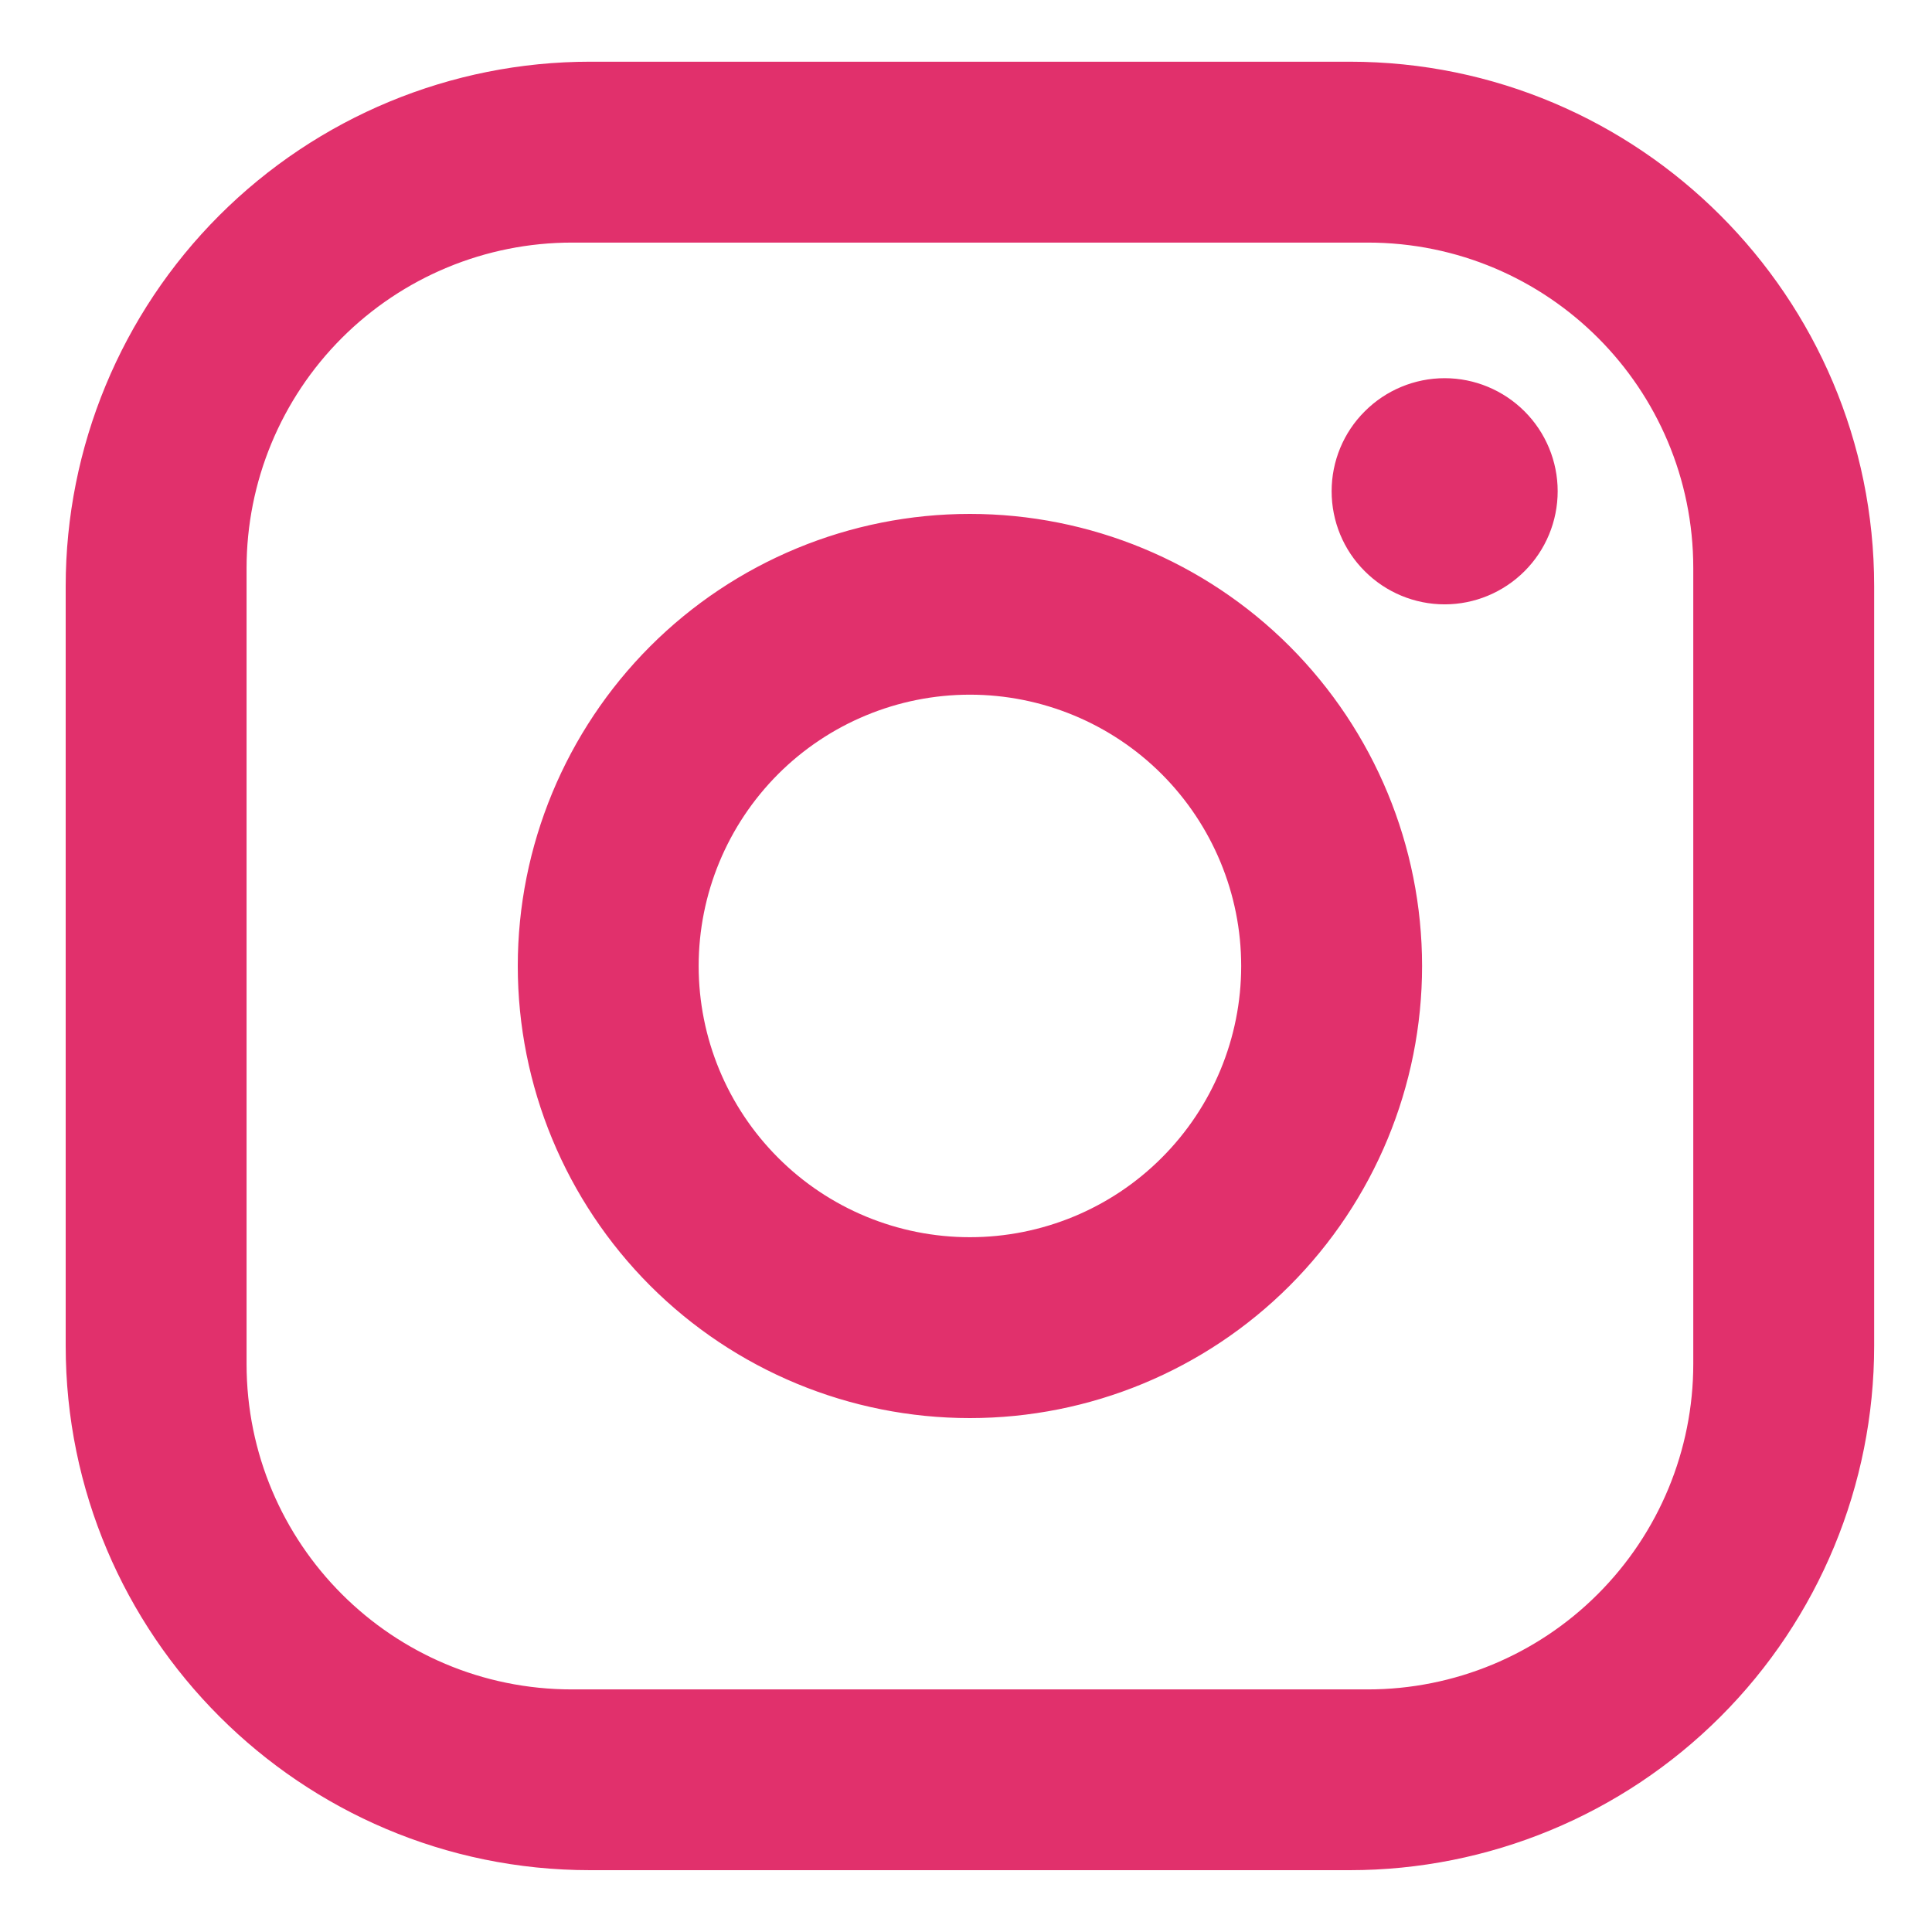 <svg width="16" height="16" viewBox="0 0 16 16" fill="none" xmlns="http://www.w3.org/2000/svg">
<path d="M4.887 0.511H11.178C13.574 0.511 15.521 2.458 15.521 4.855V11.145C15.521 12.297 15.063 13.402 14.249 14.216C13.434 15.031 12.329 15.488 11.178 15.488H4.887C2.491 15.488 0.544 13.541 0.544 11.145V4.855C0.544 3.703 1.002 2.598 1.816 1.784C2.631 0.969 3.735 0.511 4.887 0.511ZM4.737 2.009C4.022 2.009 3.337 2.293 2.831 2.799C2.326 3.304 2.042 3.99 2.042 4.705V11.295C2.042 12.785 3.247 13.991 4.737 13.991H11.327C12.042 13.991 12.728 13.707 13.233 13.201C13.739 12.695 14.023 12.01 14.023 11.295V4.705C14.023 3.215 12.818 2.009 11.327 2.009H4.737ZM11.964 3.132C12.212 3.132 12.45 3.231 12.626 3.407C12.801 3.582 12.9 3.82 12.9 4.068C12.9 4.317 12.801 4.555 12.626 4.73C12.45 4.906 12.212 5.005 11.964 5.005C11.716 5.005 11.477 4.906 11.302 4.73C11.126 4.555 11.028 4.317 11.028 4.068C11.028 3.82 11.126 3.582 11.302 3.407C11.477 3.231 11.716 3.132 11.964 3.132ZM8.032 4.256C9.025 4.256 9.978 4.65 10.68 5.352C11.382 6.055 11.777 7.007 11.777 8C11.777 8.993 11.382 9.945 10.68 10.648C9.978 11.35 9.025 11.744 8.032 11.744C7.039 11.744 6.087 11.35 5.385 10.648C4.683 9.945 4.288 8.993 4.288 8C4.288 7.007 4.683 6.055 5.385 5.352C6.087 4.65 7.039 4.256 8.032 4.256ZM8.032 5.753C7.437 5.753 6.865 5.99 6.444 6.411C6.023 6.833 5.786 7.404 5.786 8C5.786 8.596 6.023 9.167 6.444 9.588C6.865 10.01 7.437 10.246 8.032 10.246C8.628 10.246 9.2 10.01 9.621 9.588C10.042 9.167 10.279 8.596 10.279 8C10.279 7.404 10.042 6.833 9.621 6.411C9.2 5.99 8.628 5.753 8.032 5.753Z" fill="#e1306c"/>
</svg>
